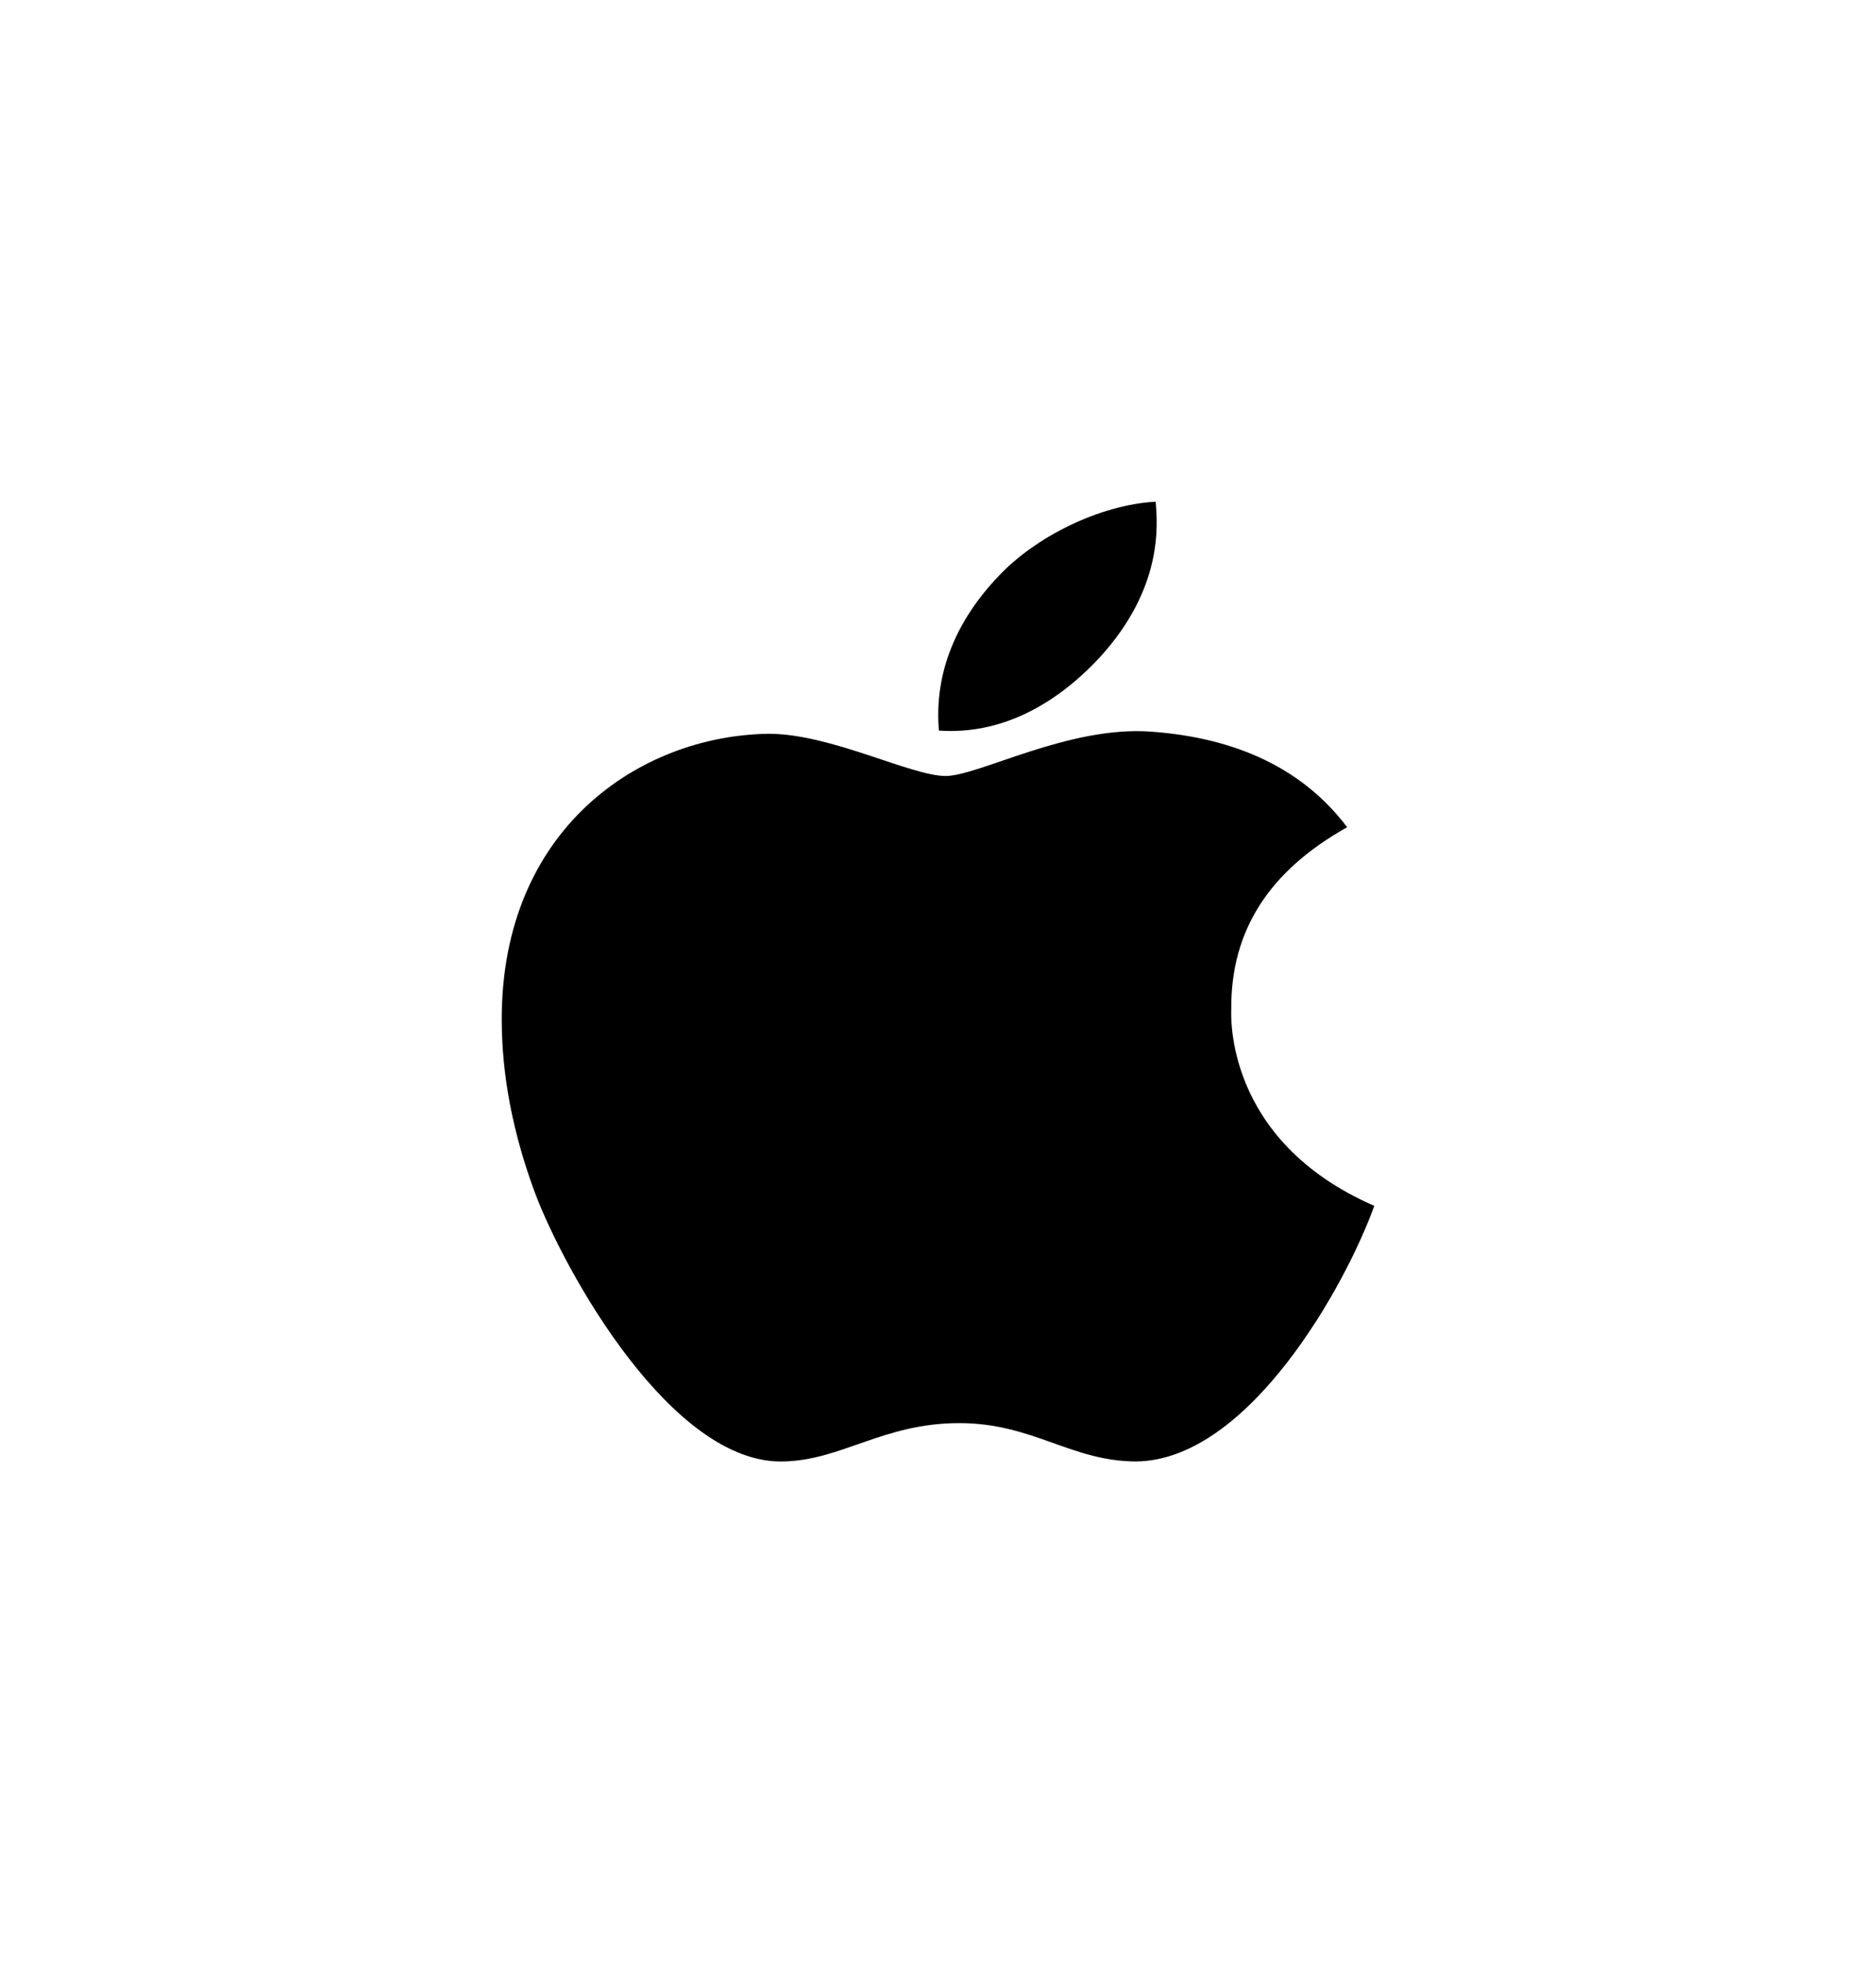 <svg width="43" height="45" viewBox="0 0 43 45" fill="none" xmlns="http://www.w3.org/2000/svg">
<g filter="url(#filter0_d_44_3)">
<path d="M28.222 19.126C28.211 17.323 29.093 15.963 30.878 14.961C29.879 13.639 28.37 12.913 26.378 12.77C24.491 12.633 22.43 13.787 21.675 13.787C20.878 13.787 19.05 12.819 17.616 12.819C14.651 12.864 11.5 15.005 11.5 19.361C11.5 20.648 11.755 21.978 12.265 23.35C12.945 25.152 15.4 29.573 17.961 29.499C19.3 29.47 20.246 28.62 21.989 28.62C23.678 28.62 24.555 29.499 26.048 29.499C28.631 29.465 30.852 25.447 31.5 23.64C28.036 22.132 28.222 19.219 28.222 19.126ZM25.214 11.061C26.665 9.47 26.532 8.021 26.489 7.5C25.209 7.569 23.726 8.306 22.881 9.214C21.952 10.187 21.404 11.39 21.521 12.746C22.908 12.844 24.173 12.186 25.214 11.061Z" fill="black"/>
</g>
<defs>
<filter id="filter0_d_44_3" x="0.5" y="0.5" width="42" height="44" filterUnits="userSpaceOnUse" color-interpolation-filters="sRGB">
<feFlood flood-opacity="0" result="BackgroundImageFix"/>
<feColorMatrix in="SourceAlpha" type="matrix" values="0 0 0 0 0 0 0 0 0 0 0 0 0 0 0 0 0 0 127 0" result="hardAlpha"/>
<feOffset dy="4"/>
<feGaussianBlur stdDeviation="5.5"/>
<feComposite in2="hardAlpha" operator="out"/>
<feColorMatrix type="matrix" values="0 0 0 0 0 0 0 0 0 0 0 0 0 0 0 0 0 0 0.25 0"/>
<feBlend mode="normal" in2="BackgroundImageFix" result="effect1_dropShadow_44_3"/>
<feBlend mode="normal" in="SourceGraphic" in2="effect1_dropShadow_44_3" result="shape"/>
</filter>
</defs>
</svg>

